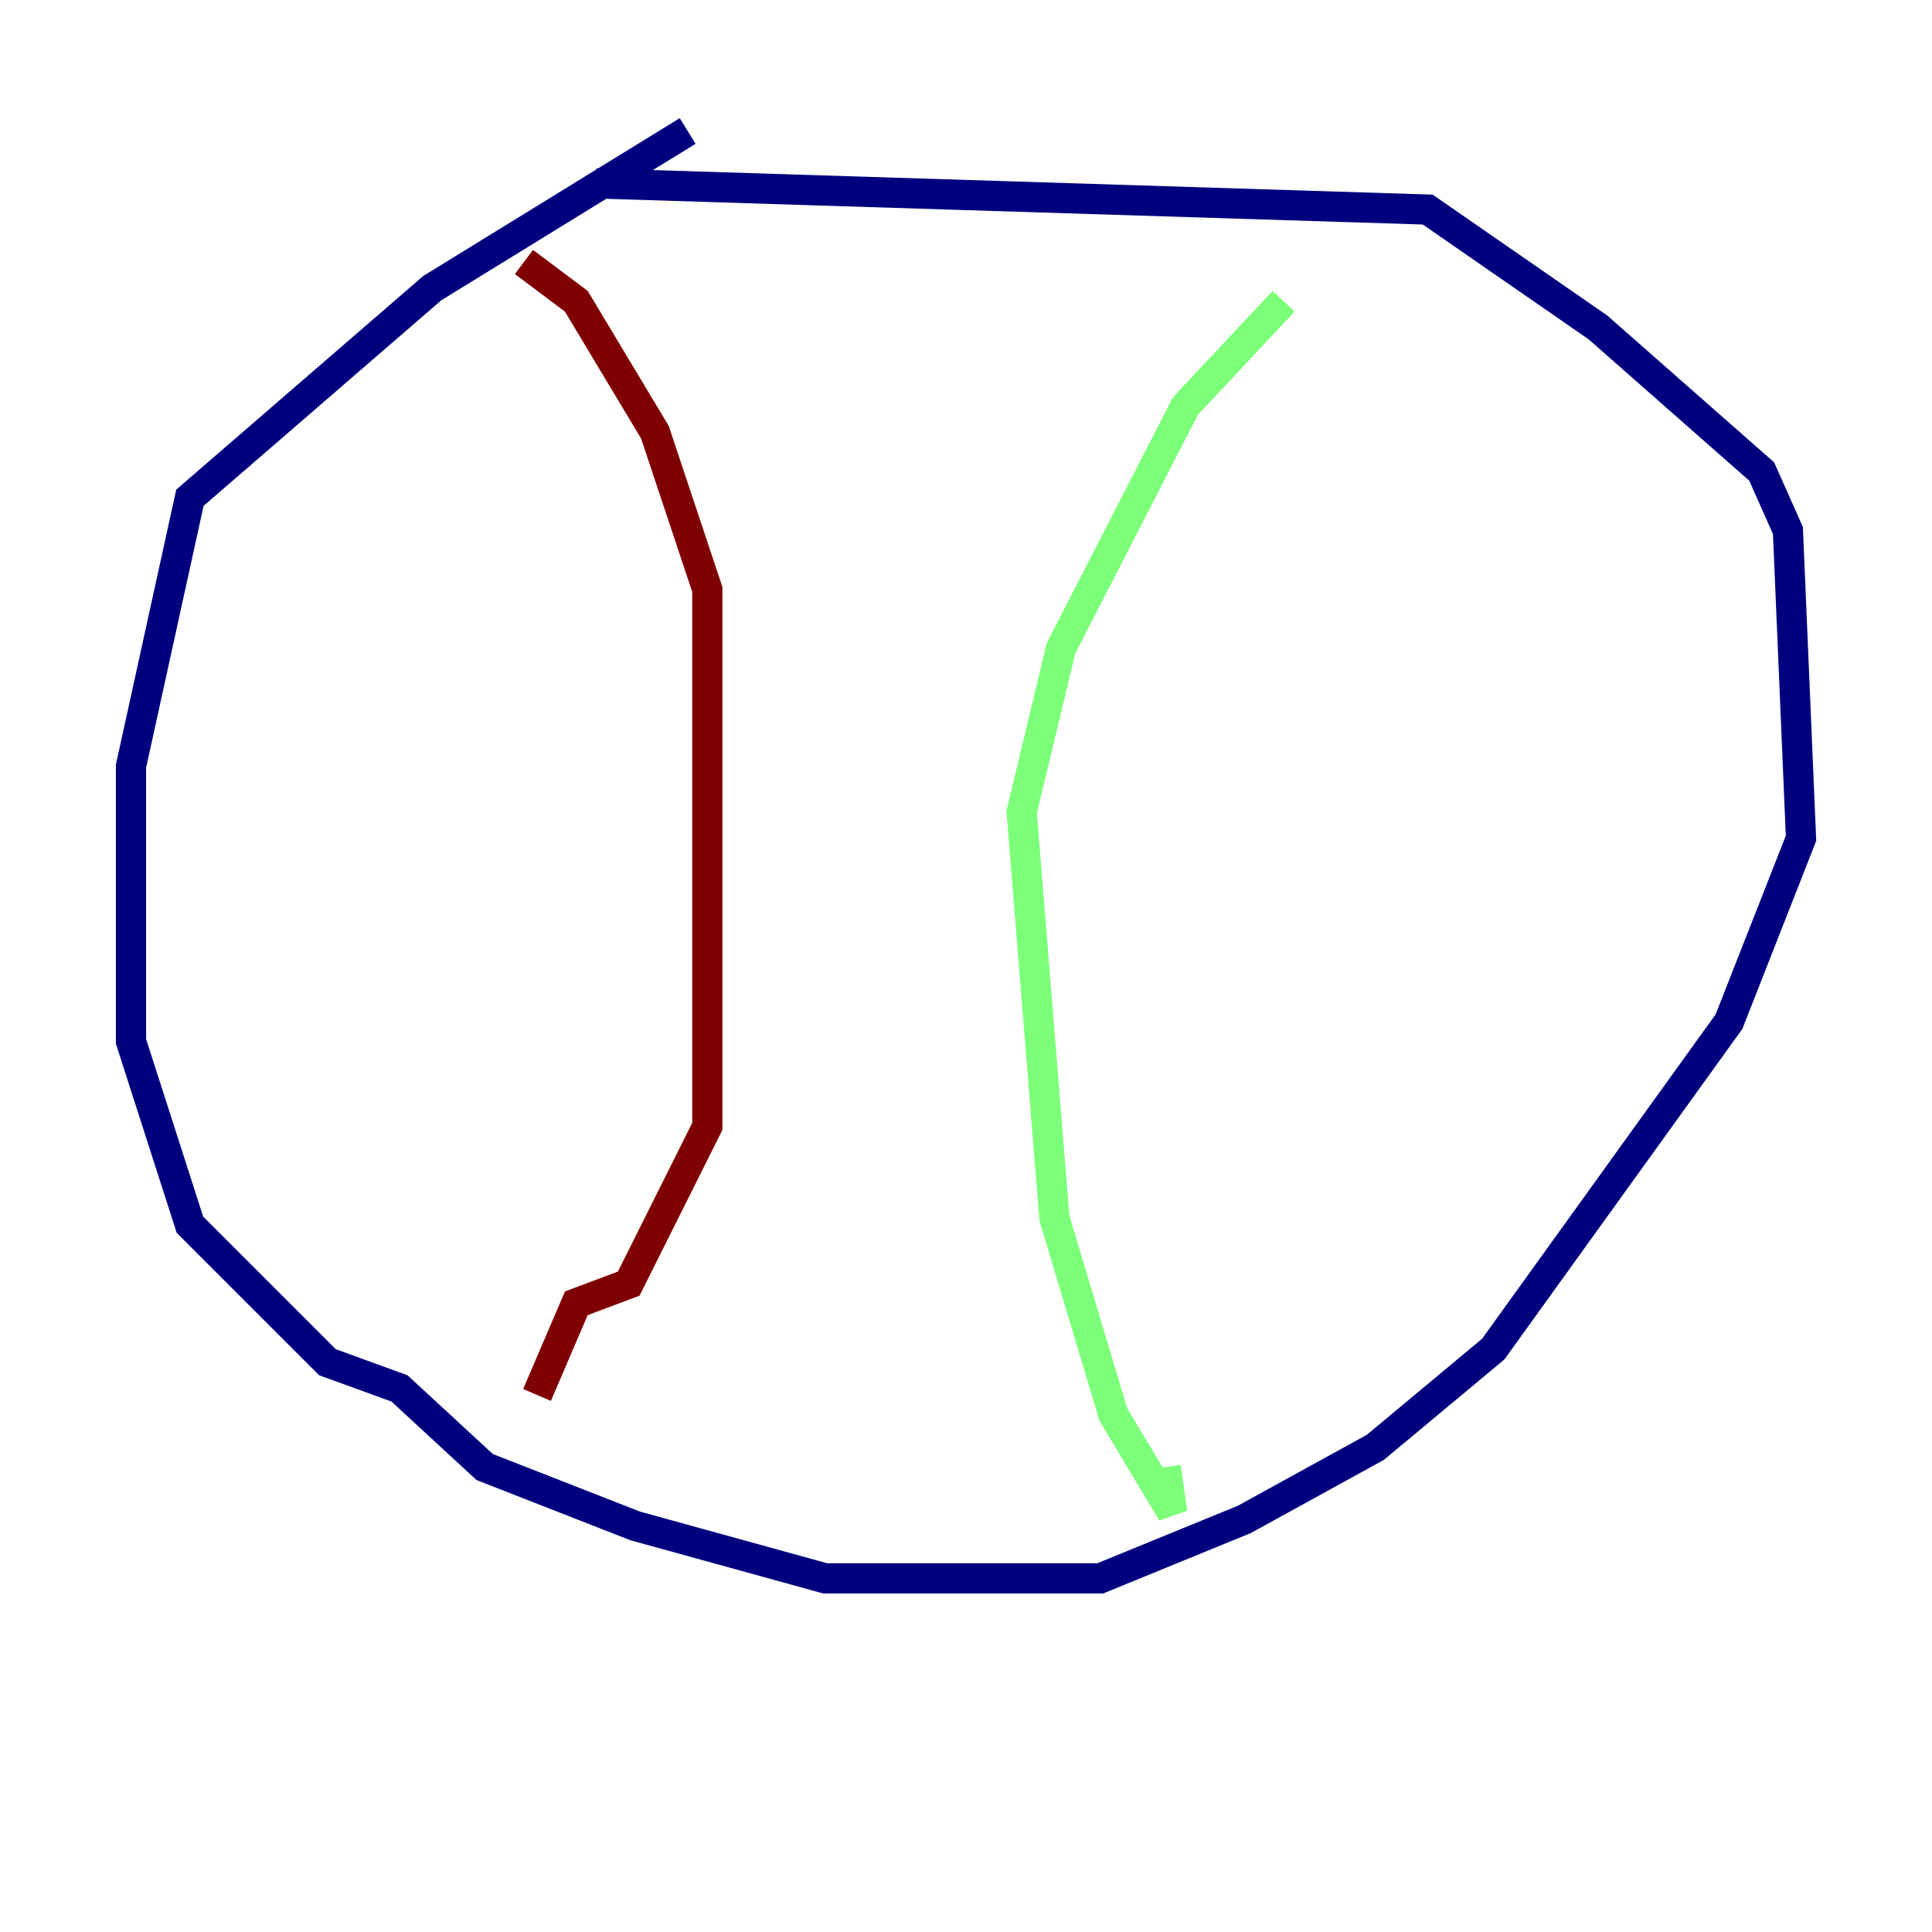 <?xml version="1.0" encoding="utf-8" ?>
<svg baseProfile="tiny" height="128" version="1.2" viewBox="0,0,128,128" width="128" xmlns="http://www.w3.org/2000/svg" xmlns:ev="http://www.w3.org/2001/xml-events" xmlns:xlink="http://www.w3.org/1999/xlink"><defs /><polyline fill="none" points="45.559,8.678 28.637,19.091 12.583,32.976 8.678,50.766 8.678,68.99 12.583,81.139 21.695,90.251 26.468,91.986 32.108,97.193 42.088,101.098 54.671,104.57 72.895,104.57 82.441,100.664 91.119,95.891 98.929,89.383 114.549,67.688 119.322,55.539 118.454,35.146 116.719,31.241 105.871,21.695 94.59,13.885 39.485,12.149" stroke="#00007f" stroke-width="2" /><polyline fill="none" points="85.044,19.959 78.536,26.902 70.291,42.956 67.688,53.803 69.858,80.705 73.763,93.722 77.668,100.231 77.234,97.193" stroke="#7cff79" stroke-width="2" /><polyline fill="none" points="34.712,17.356 38.183,19.959 43.39,28.637 46.861,39.051 46.861,74.63 41.654,85.044 38.183,86.346 35.58,92.42" stroke="#7f0000" stroke-width="2" /></svg>